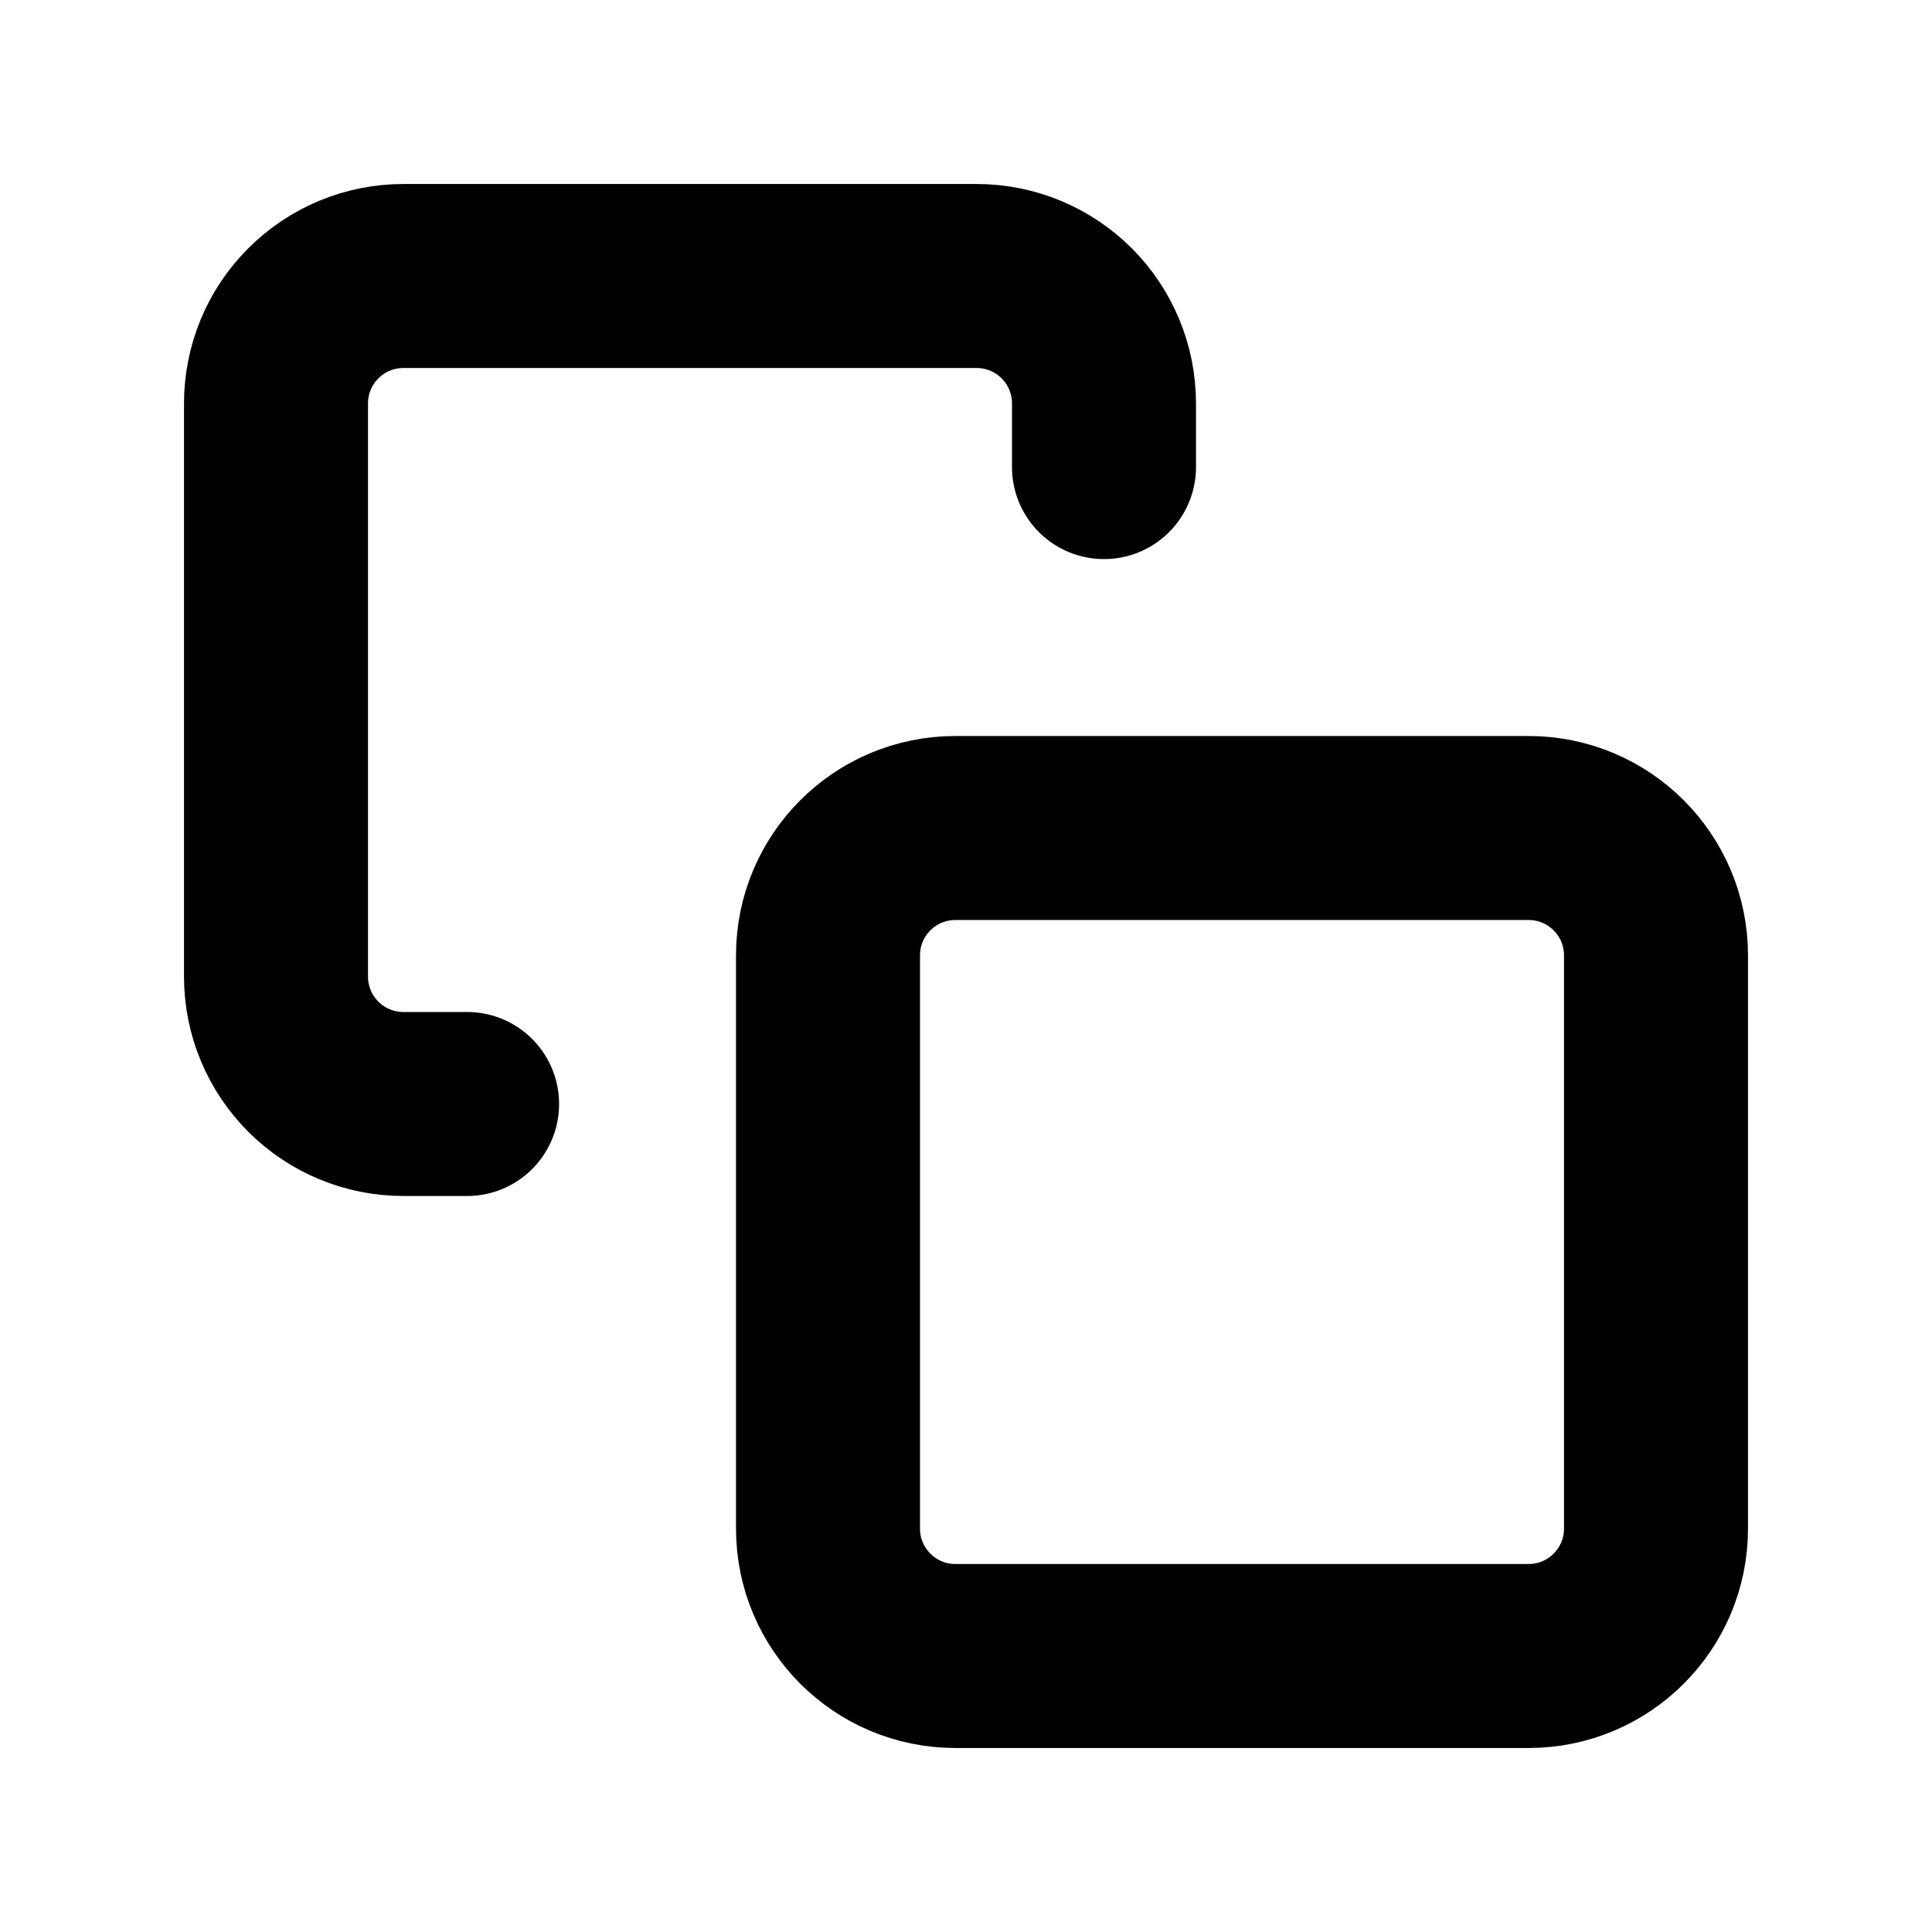 <svg width="100%" height="100%" viewBox="0 0 21 21" fill="none" xmlns="http://www.w3.org/2000/svg">
<path d="M5.077 12H4.385C4.017 12 3.665 11.854 3.406 11.595C3.146 11.335 3 10.983 3 10.615V4.385C3 4.017 3.146 3.665 3.406 3.406C3.665 3.146 4.017 3 4.385 3H10.615C10.983 3 11.335 3.146 11.595 3.406C11.854 3.665 12 4.017 12 4.385V5.077" stroke="currentColor" stroke-width="2" stroke-linecap="round" stroke-linejoin="round"/>
<path d="M16.615 9H10.385C9.62 9 9 9.62 9 10.385V16.615C9 17.38 9.62 18 10.385 18H16.615C17.38 18 18 17.38 18 16.615V10.385C18 9.62 17.38 9 16.615 9Z" stroke="currentColor" stroke-width="2" stroke-linecap="round" stroke-linejoin="round"/>
</svg>
